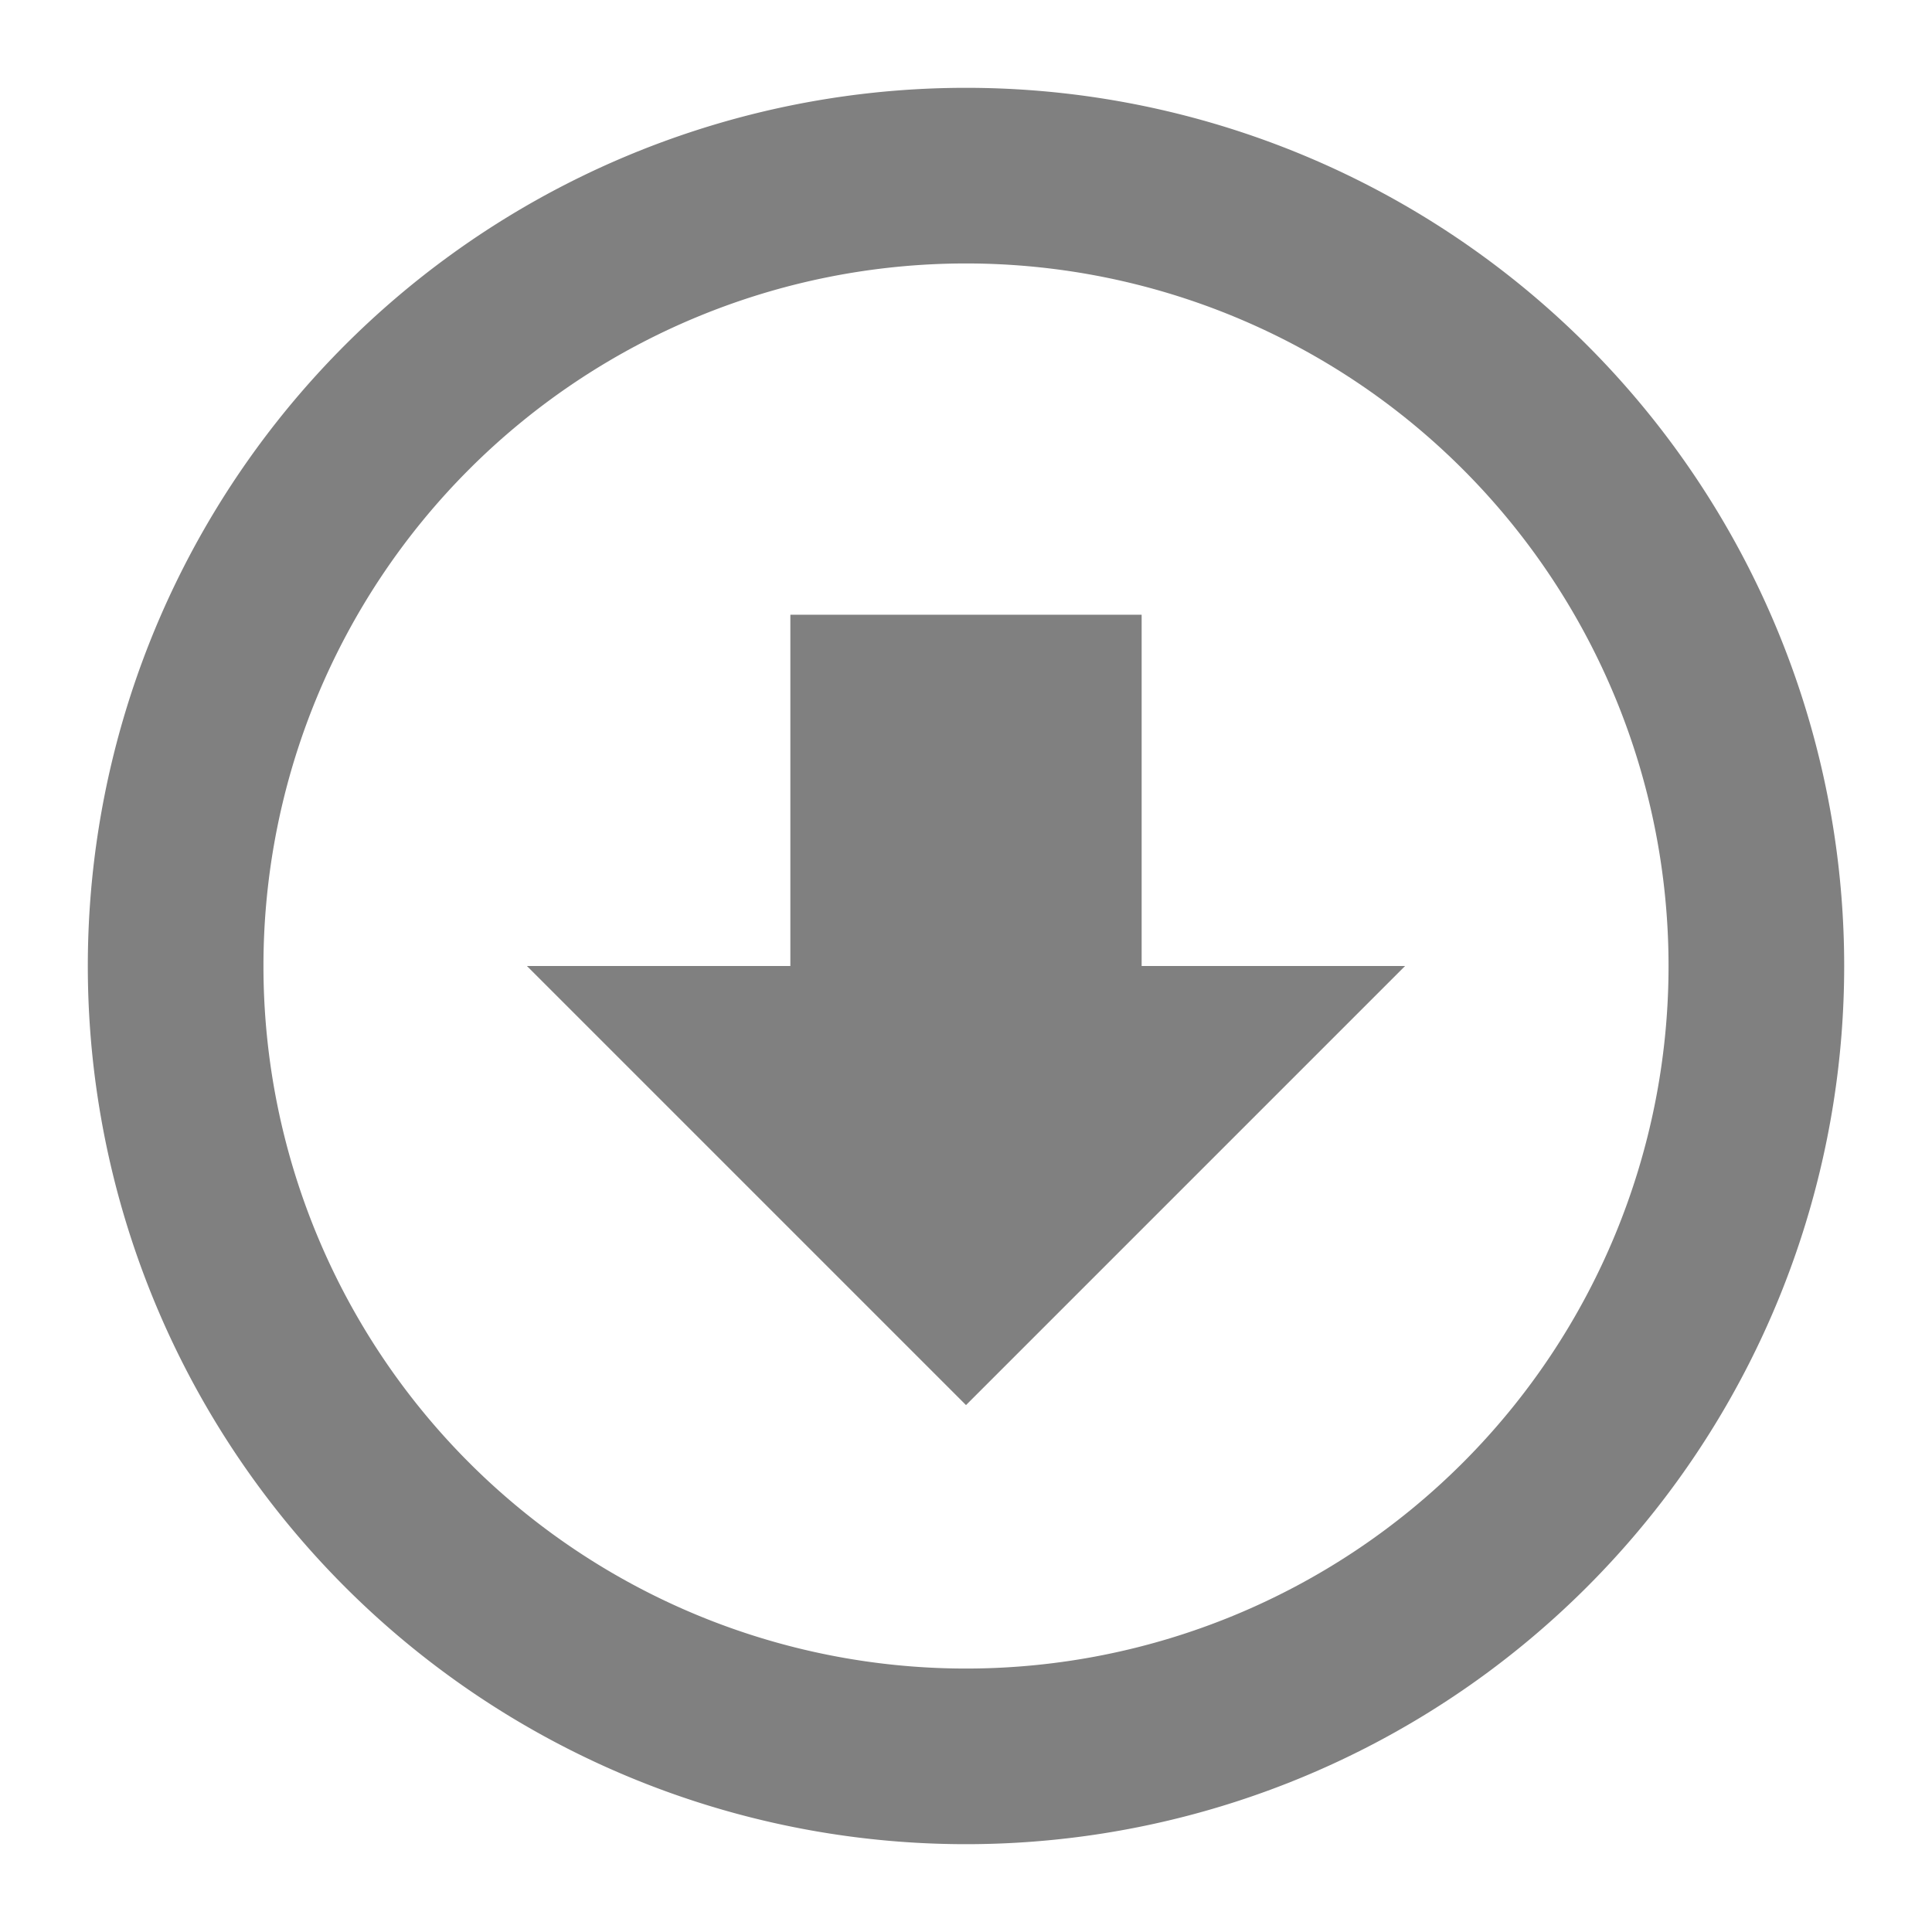 <svg xmlns="http://www.w3.org/2000/svg" viewBox="0 0 22 22">
  <defs>
    <style id="current-color-scheme" type="text/css">
      .ColorScheme-Text { color: #808080 }
    </style>
  </defs>
  <g class="ColorScheme-Text" style="fill:currentColor" transform="translate(11,11)">
    <path d="M -10,0 a 10,10 0 0 0 20,0 a 10,10 0 0 0 -20,0 m 2,0 a 8,8 0 0 1 16,0 a 8,8 0 0 1 -16,0"/>
    <path d="M -2,-4 h 4 v 4 h 3 l -5,5 -5,-5 h 3 z"/>
  </g>
</svg>
